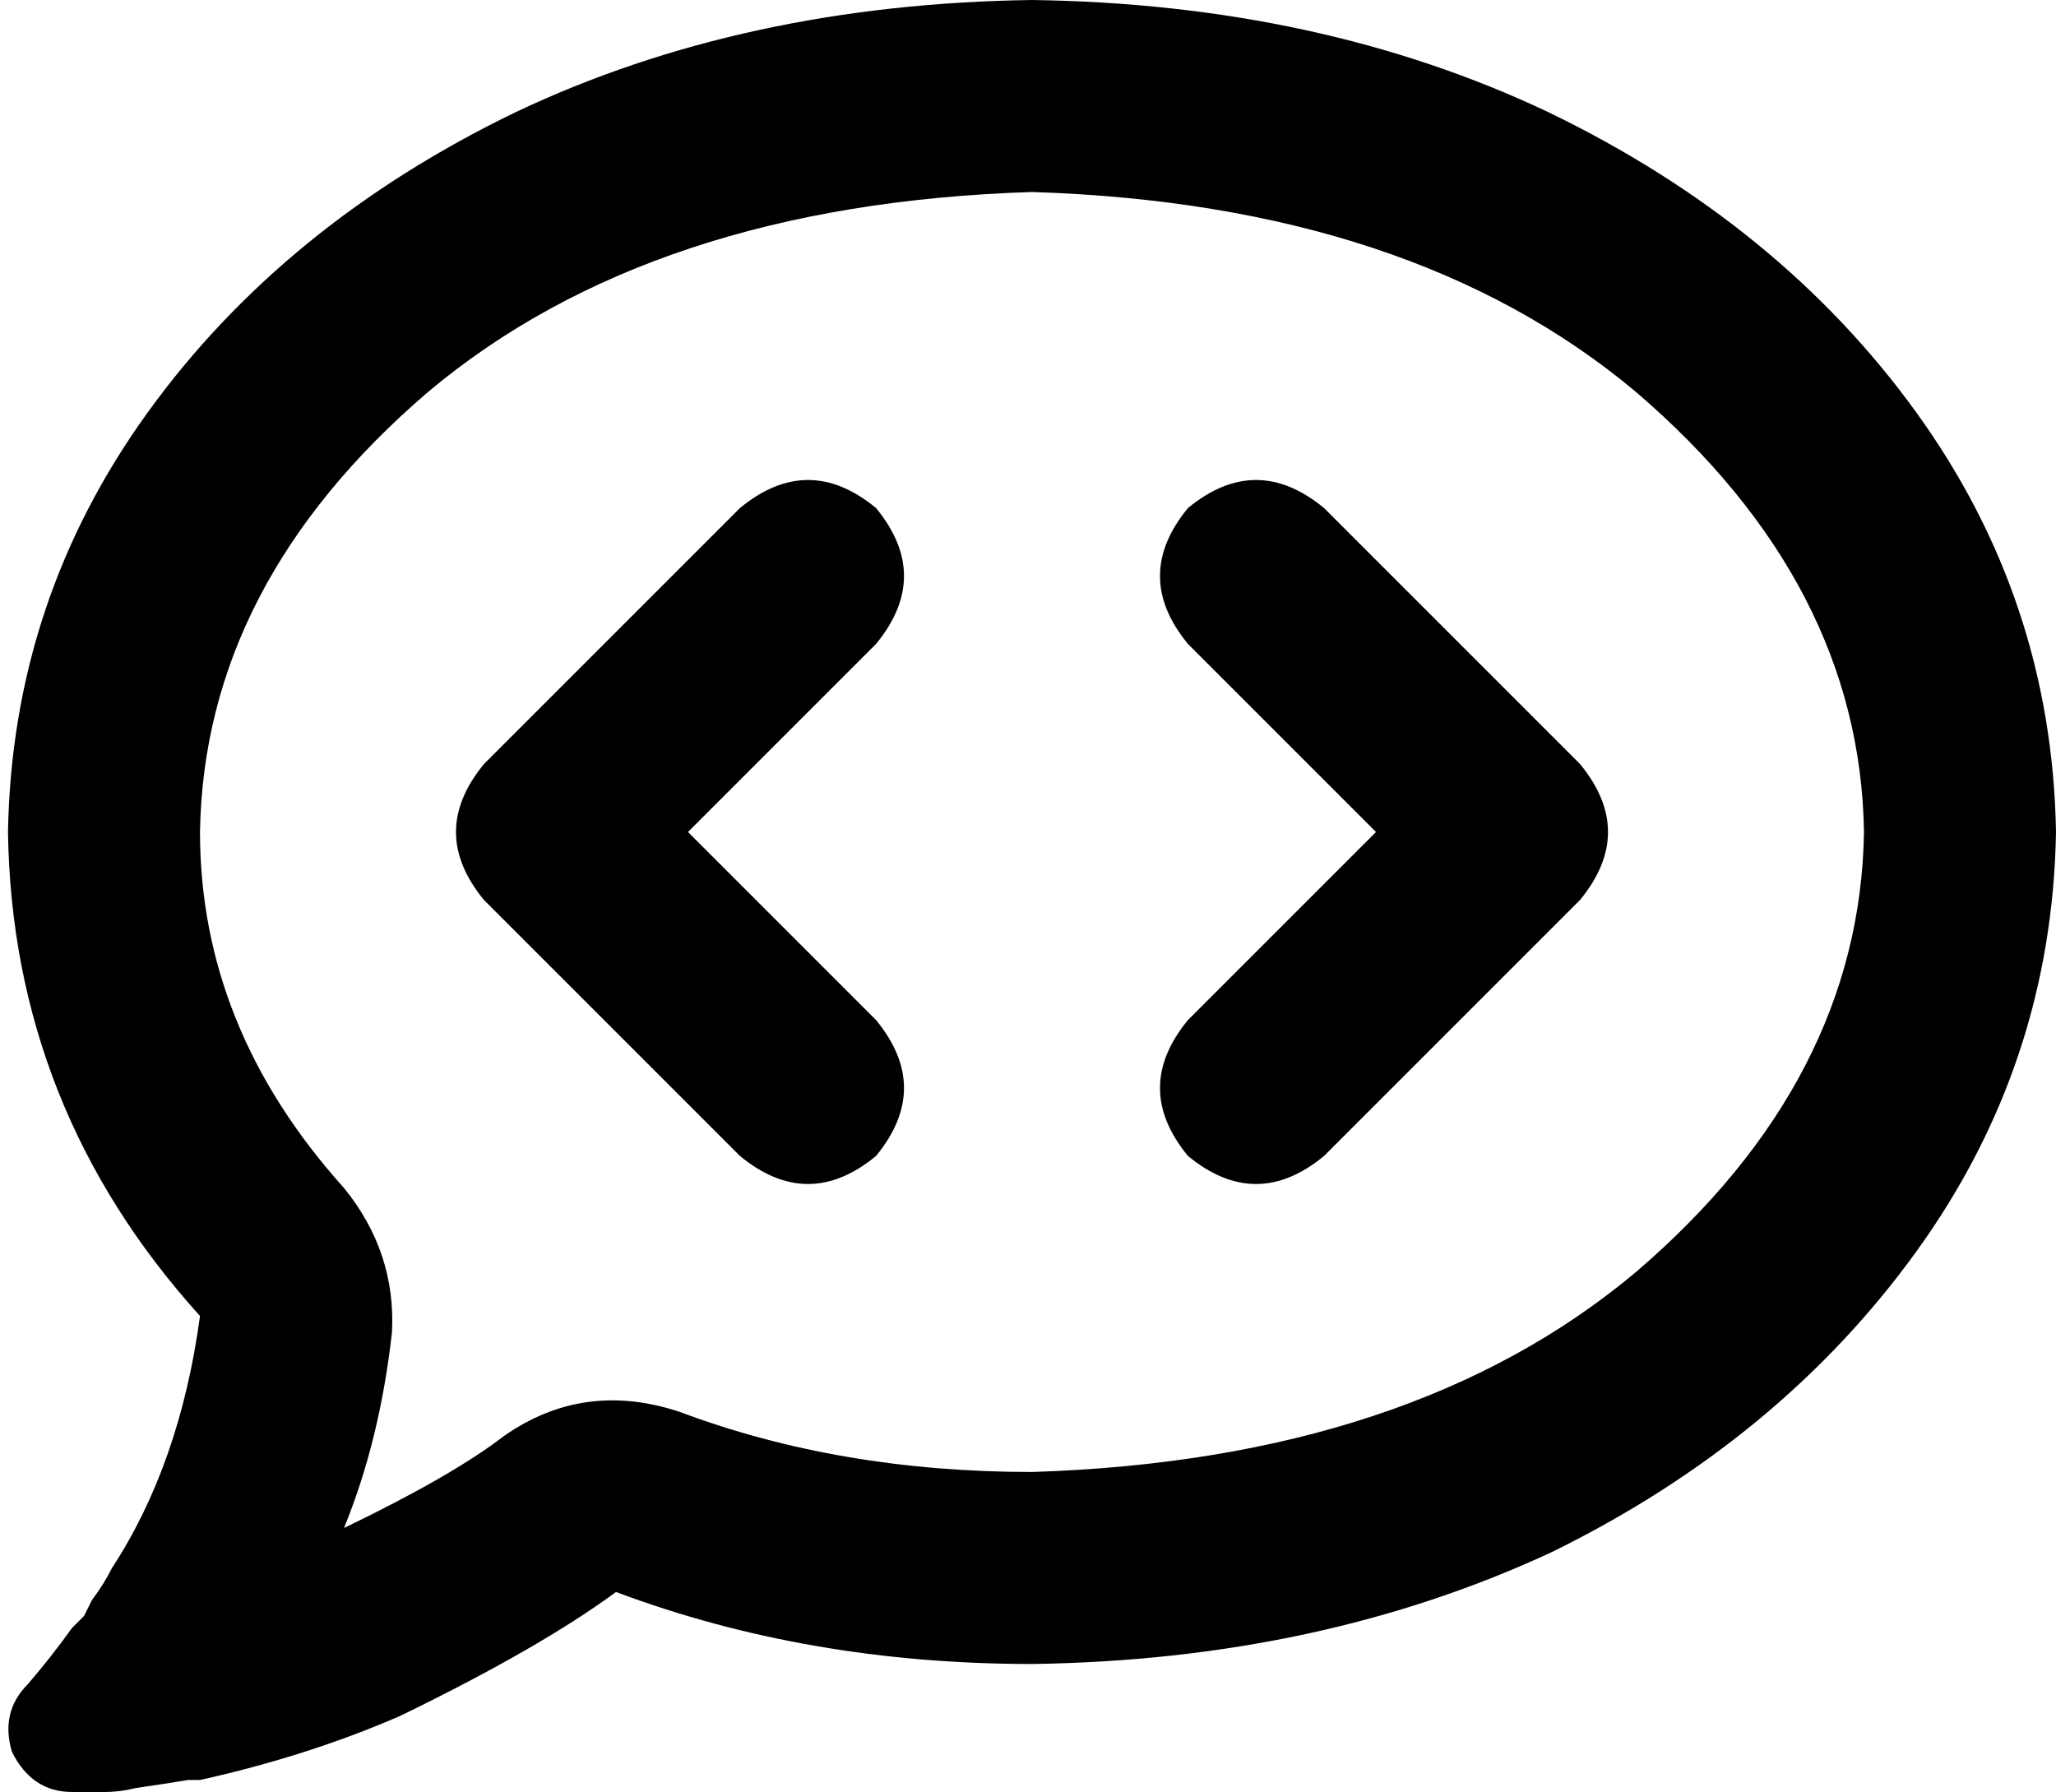 <svg xmlns="http://www.w3.org/2000/svg" viewBox="0 0 514 448">
  <path d="M 170 353 Q 146 345 126 359 Q 113 369 86 382 Q 95 360 98 333 Q 99 313 86 297 Q 50 257 50 208 Q 51 146 107 98 Q 163 51 258 48 Q 353 51 409 98 Q 465 146 466 208 Q 465 270 409 318 Q 353 365 258 368 Q 210 368 170 353 L 170 353 Z M 28 392 Q 26 396 23 400 L 23 400 L 23 400 Q 22 402 21 404 Q 19 406 18 407 Q 13 414 7 421 Q 0 428 3 438 Q 8 448 18 448 Q 22 448 26 448 Q 30 448 34 447 L 34 447 L 34 447 Q 41 446 47 445 Q 49 445 50 445 Q 50 445 50 445 Q 77 439 100 429 Q 135 412 154 398 Q 202 416 258 416 Q 330 415 388 388 Q 445 360 479 313 Q 513 266 514 208 Q 513 150 479 103 Q 445 56 387 28 Q 330 1 258 0 Q 186 1 129 28 Q 71 56 37 103 Q 3 150 2 208 Q 3 277 50 329 Q 45 366 28 392 L 28 392 Z M 219 161 Q 233 144 219 127 Q 202 113 185 127 L 121 191 L 121 191 Q 107 208 121 225 L 185 289 L 185 289 Q 202 303 219 289 Q 233 272 219 255 L 172 208 L 172 208 L 219 161 L 219 161 Z M 331 127 Q 314 113 297 127 Q 283 144 297 161 L 344 208 L 344 208 L 297 255 L 297 255 Q 283 272 297 289 Q 314 303 331 289 L 395 225 L 395 225 Q 409 208 395 191 L 331 127 L 331 127 Z" />
</svg>